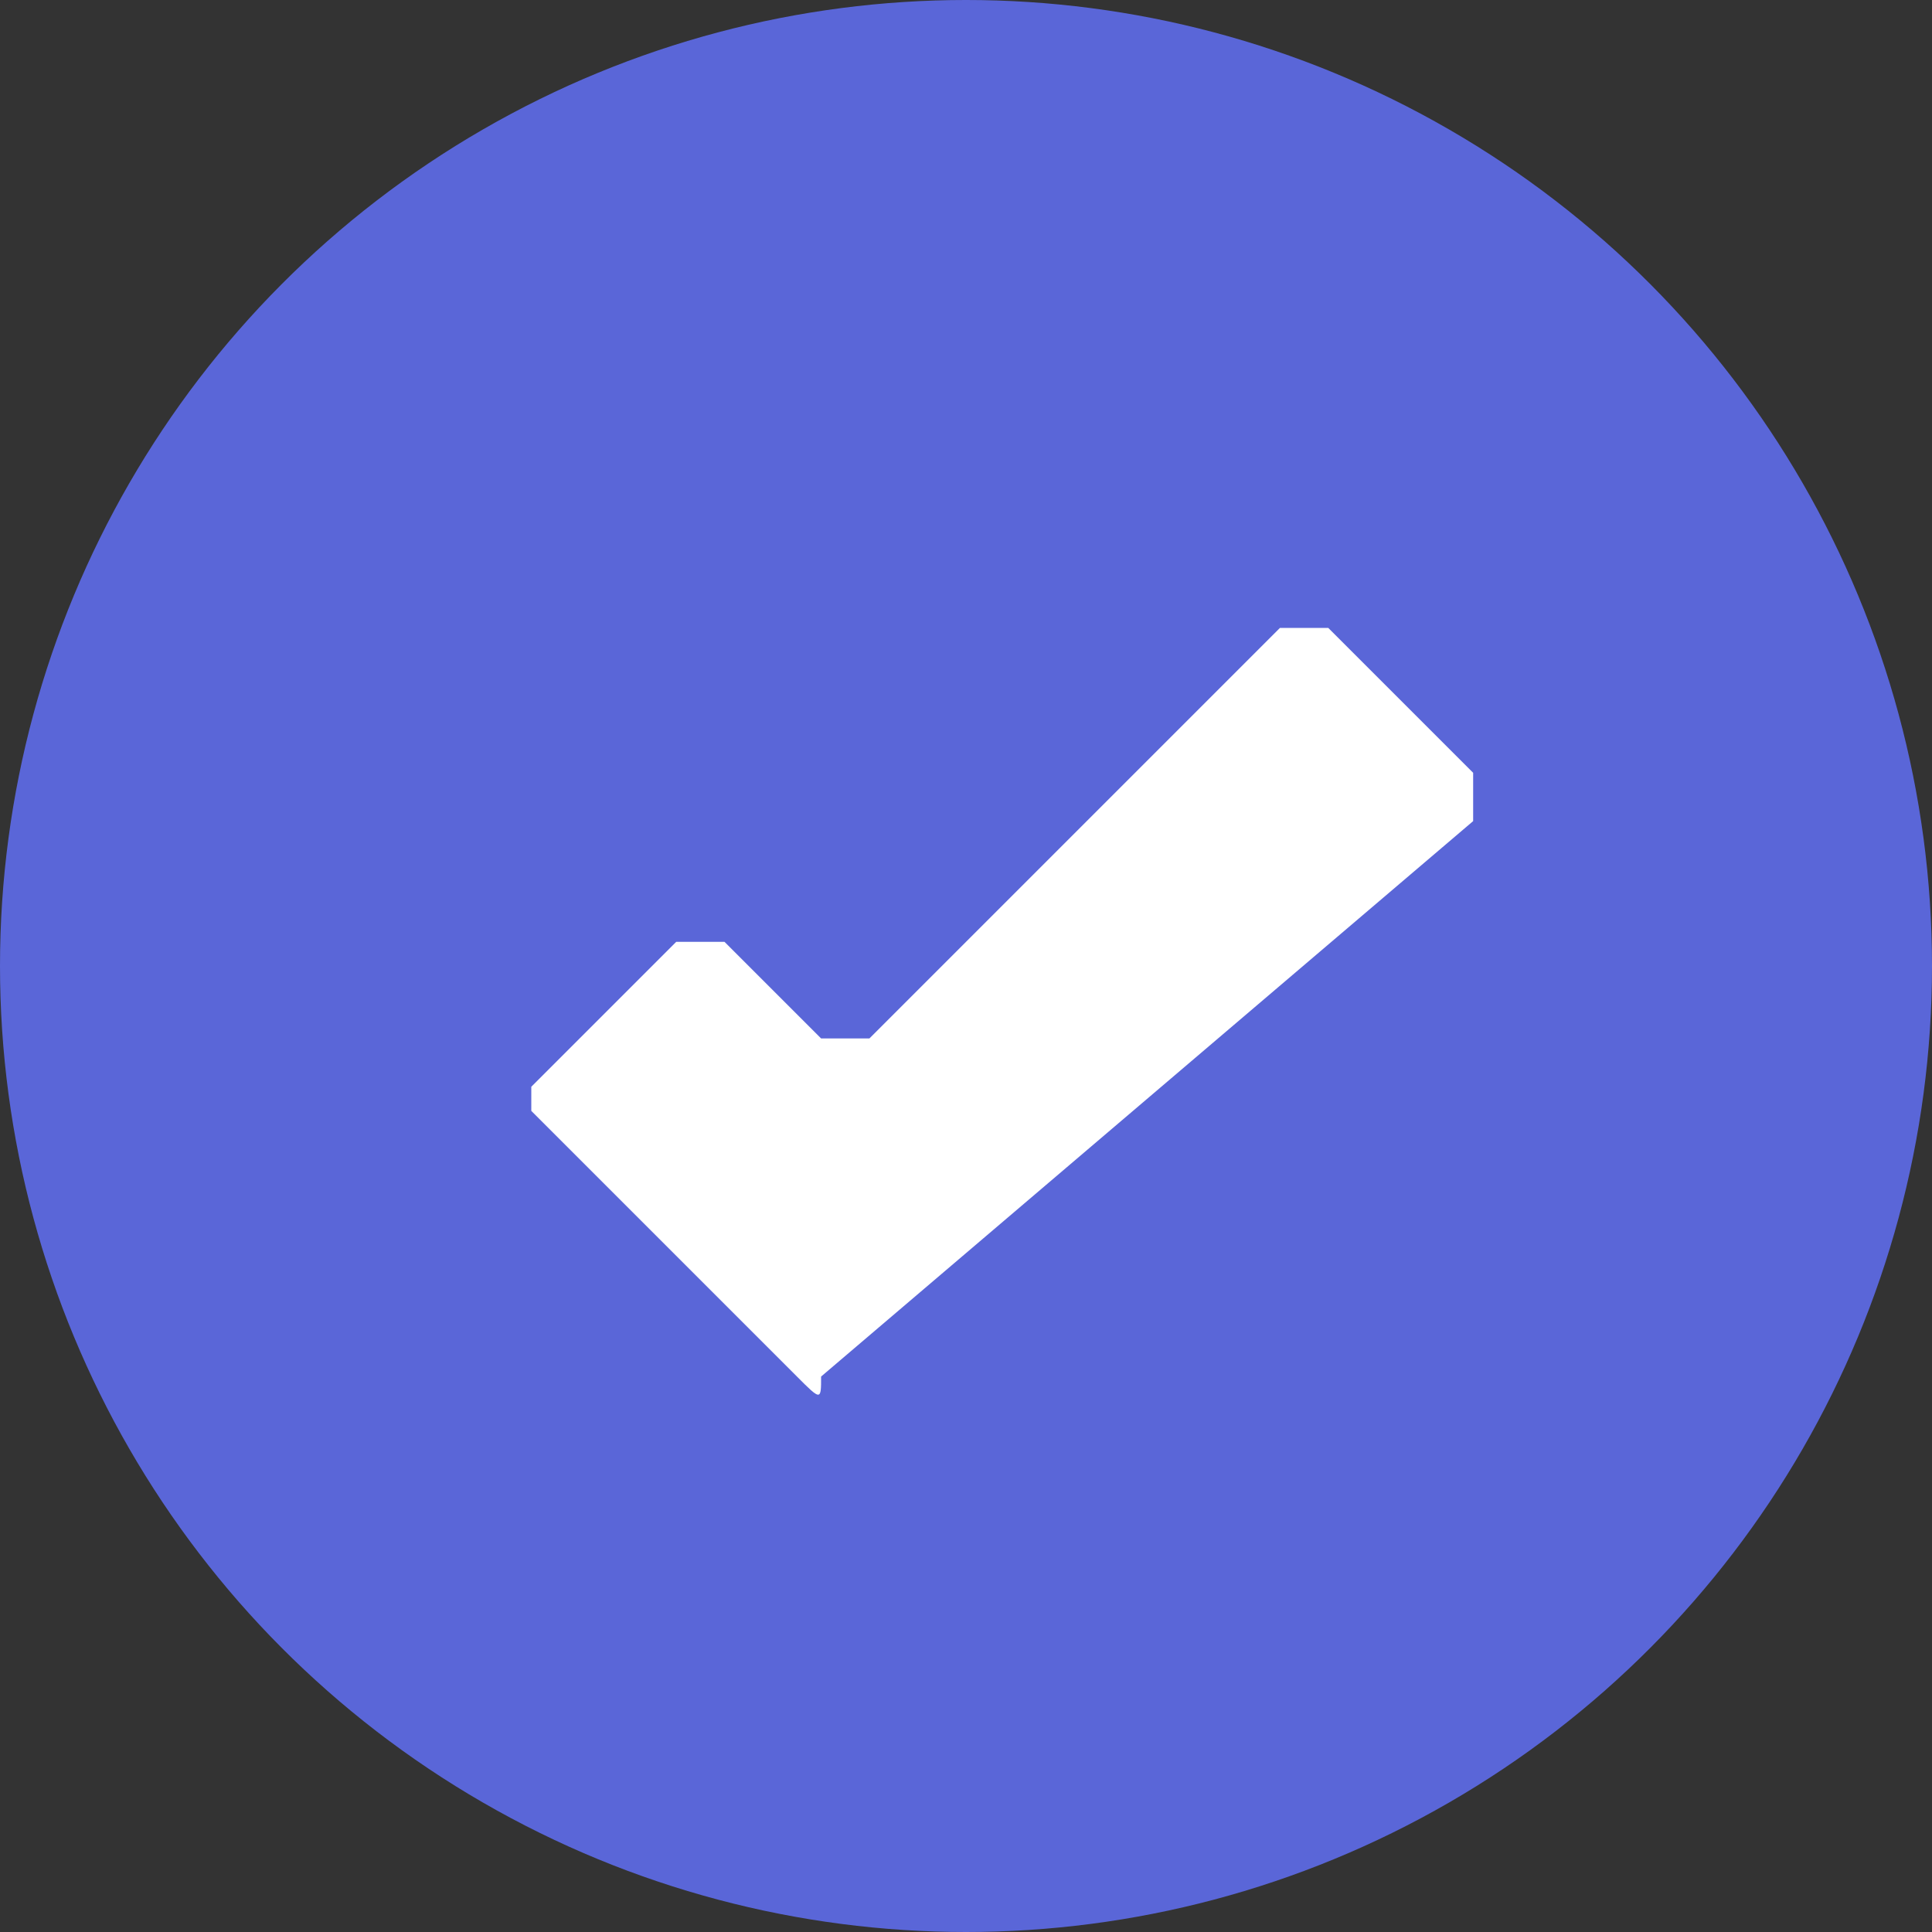 <?xml version="1.0" encoding="utf-8"?>
<!-- Generator: Adobe Illustrator 25.2.1, SVG Export Plug-In . SVG Version: 6.00 Build 0)  -->
<svg version="1.1" id="Layer_1" xmlns="http://www.w3.org/2000/svg" xmlns:xlink="http://www.w3.org/1999/xlink" x="0px" y="0px"
	 viewBox="0 0 8 8" style="enable-background:new 0 0 8 8;" xml:space="preserve">
<rect x="0" y="0" width="8" height="8" fill="#333333" stroke="none"/>
<style type="text/css">
	.st0{fill:#5A66D8;}
	.st1{fill:#FFFFFF;}
</style>
<circle class="st0" cx="4" cy="4" r="4"/>
<path class="st1" d="M3.3,5.7L2.2,4.6c0,0,0-0.1,0-0.1c0,0,0,0,0,0l0.6-0.6c0,0,0.1,0,0.2,0l0.4,0.4c0,0,0.1,0,0.2,0l1.7-1.7
	c0,0,0.1,0,0.2,0l0.6,0.6c0,0,0,0.1,0,0.2L3.4,5.7C3.4,5.8,3.4,5.8,3.3,5.7C3.3,5.7,3.3,5.7,3.3,5.7z"/>
</svg>
